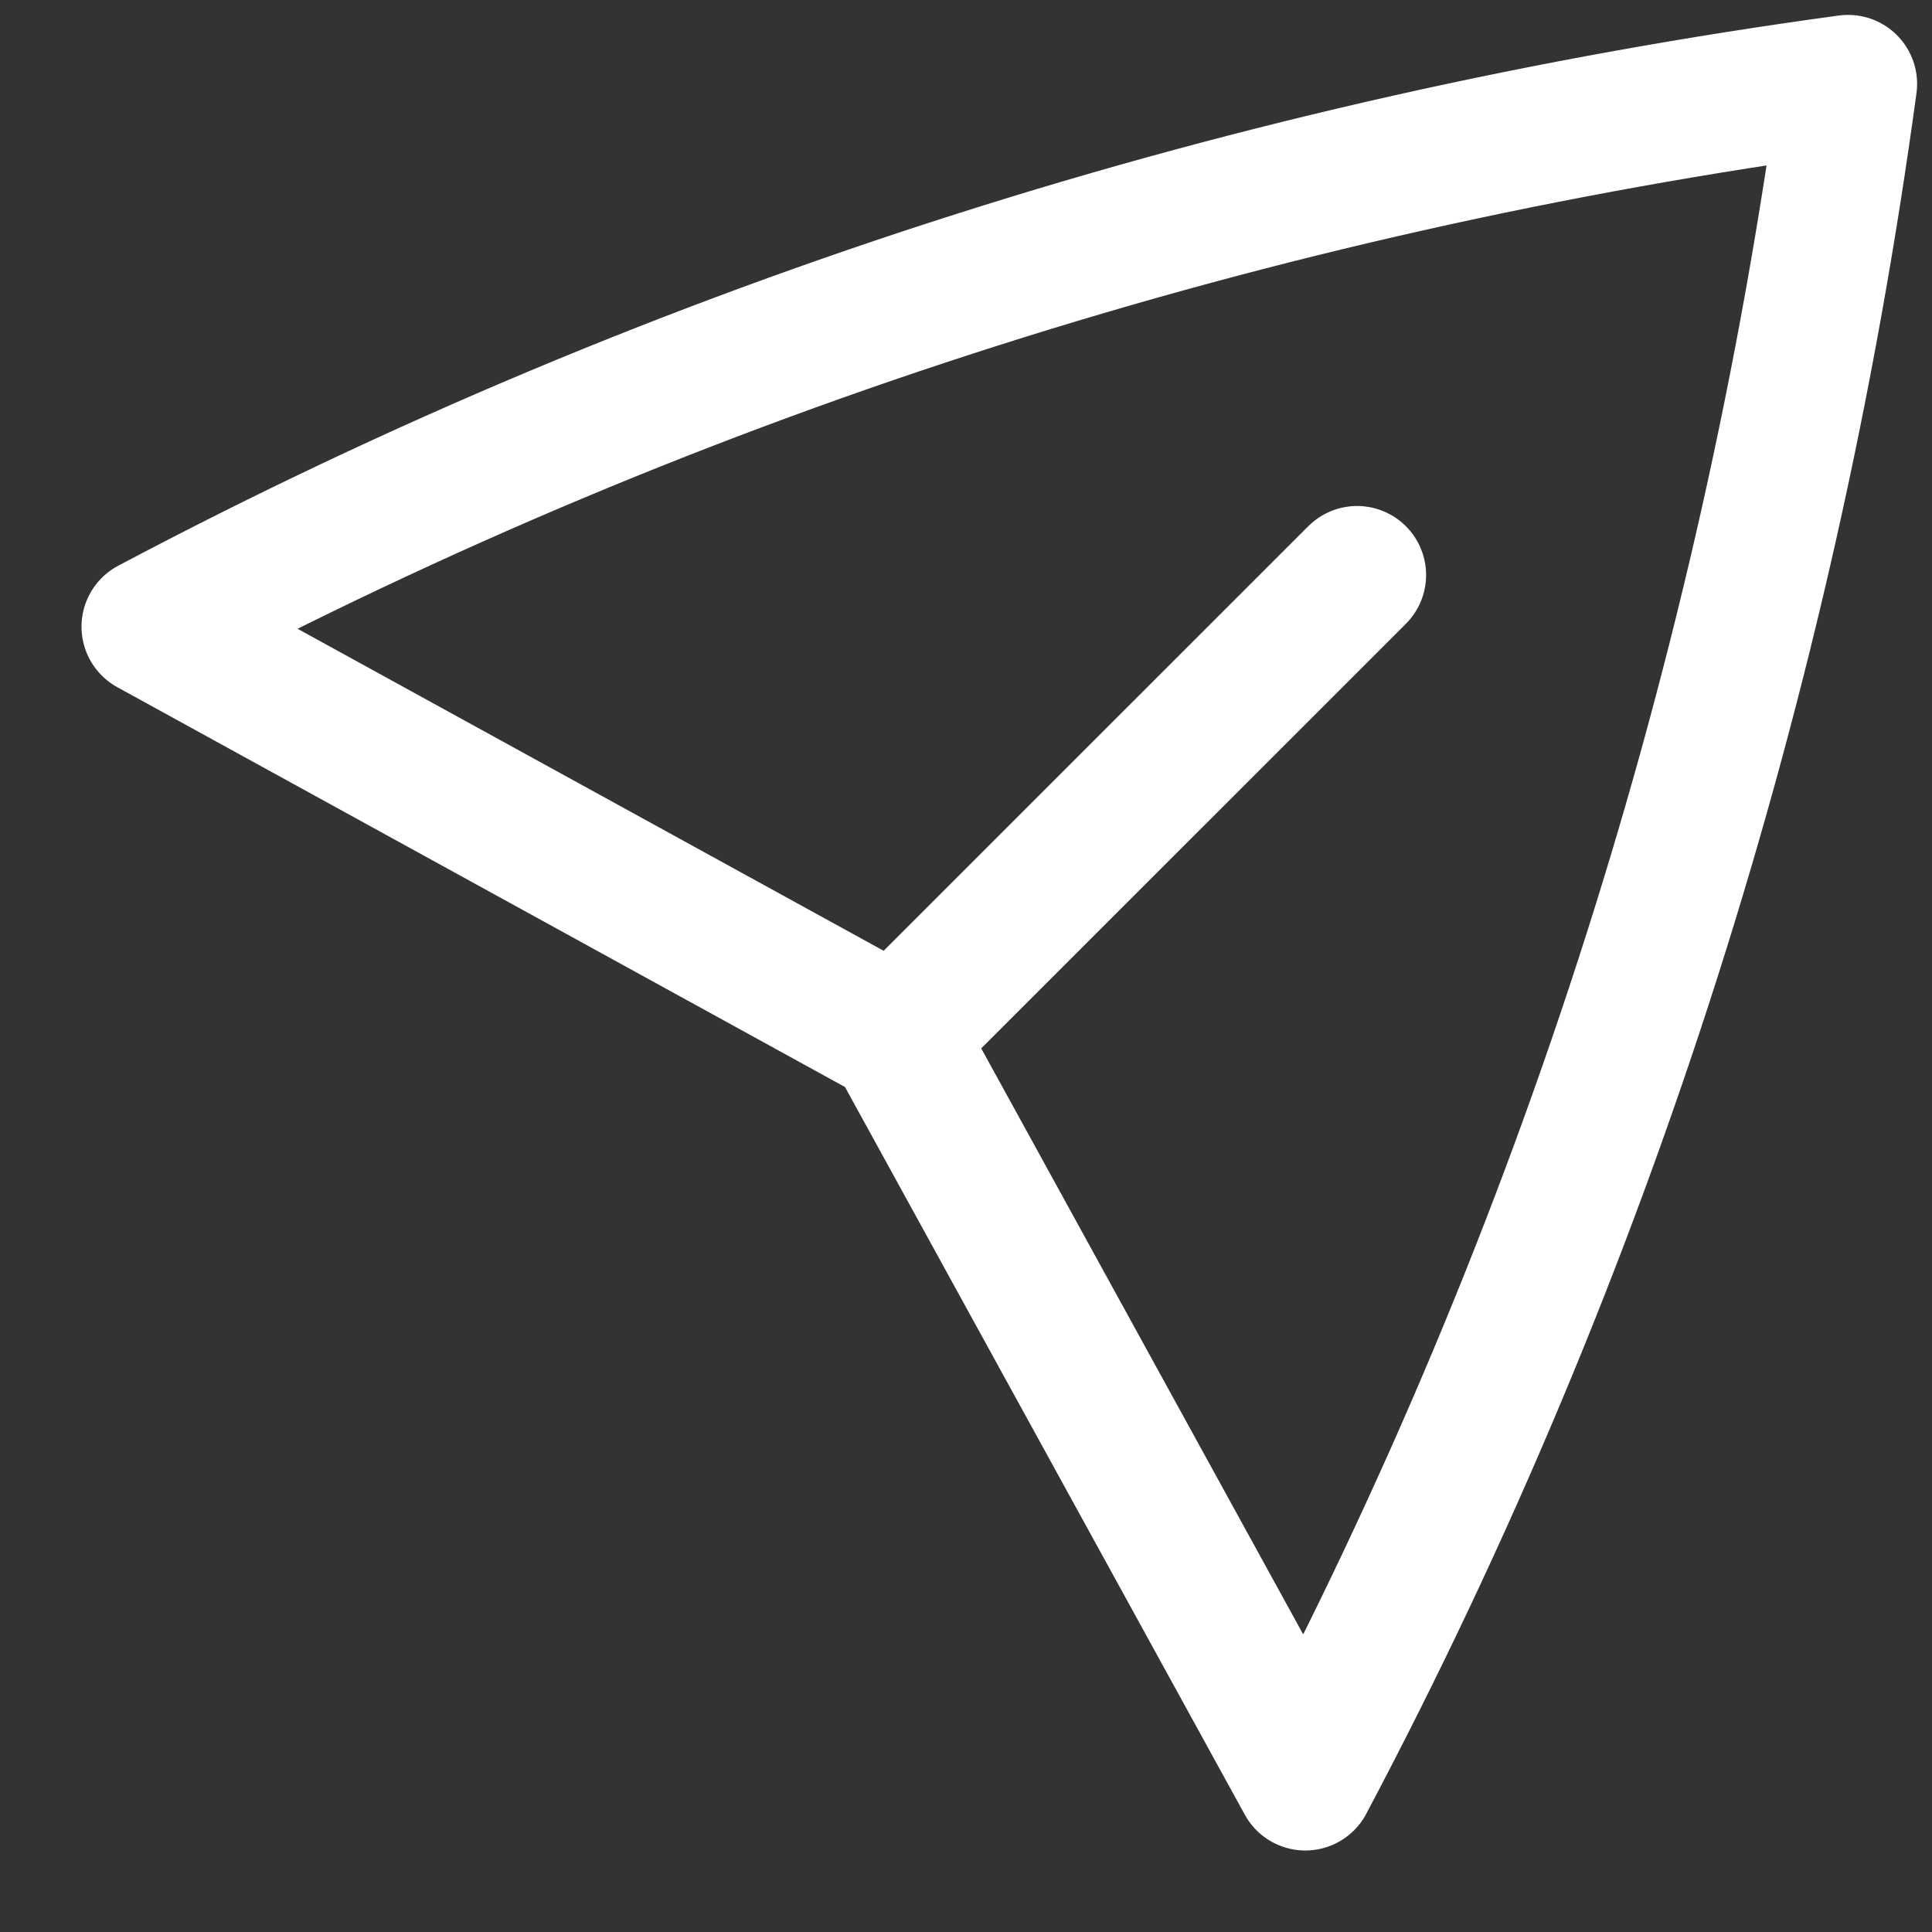 <svg width="21" height="21" viewBox="0 0 21 21" fill="none" xmlns="http://www.w3.org/2000/svg">
<rect x="0" y="0" width="21" height="21" fill="#333333" stroke="none"/>
<path d="M9.737 11.263L1.636 6.812C7.416 3.749 13.665 1.785 20.088 0.912C19.215 7.334 17.25 13.583 14.188 19.364L9.737 11.263ZM9.737 11.263L14.751 6.25" stroke="white" stroke-width="1.5" stroke-linecap="round" stroke-linejoin="round"/>
</svg>
